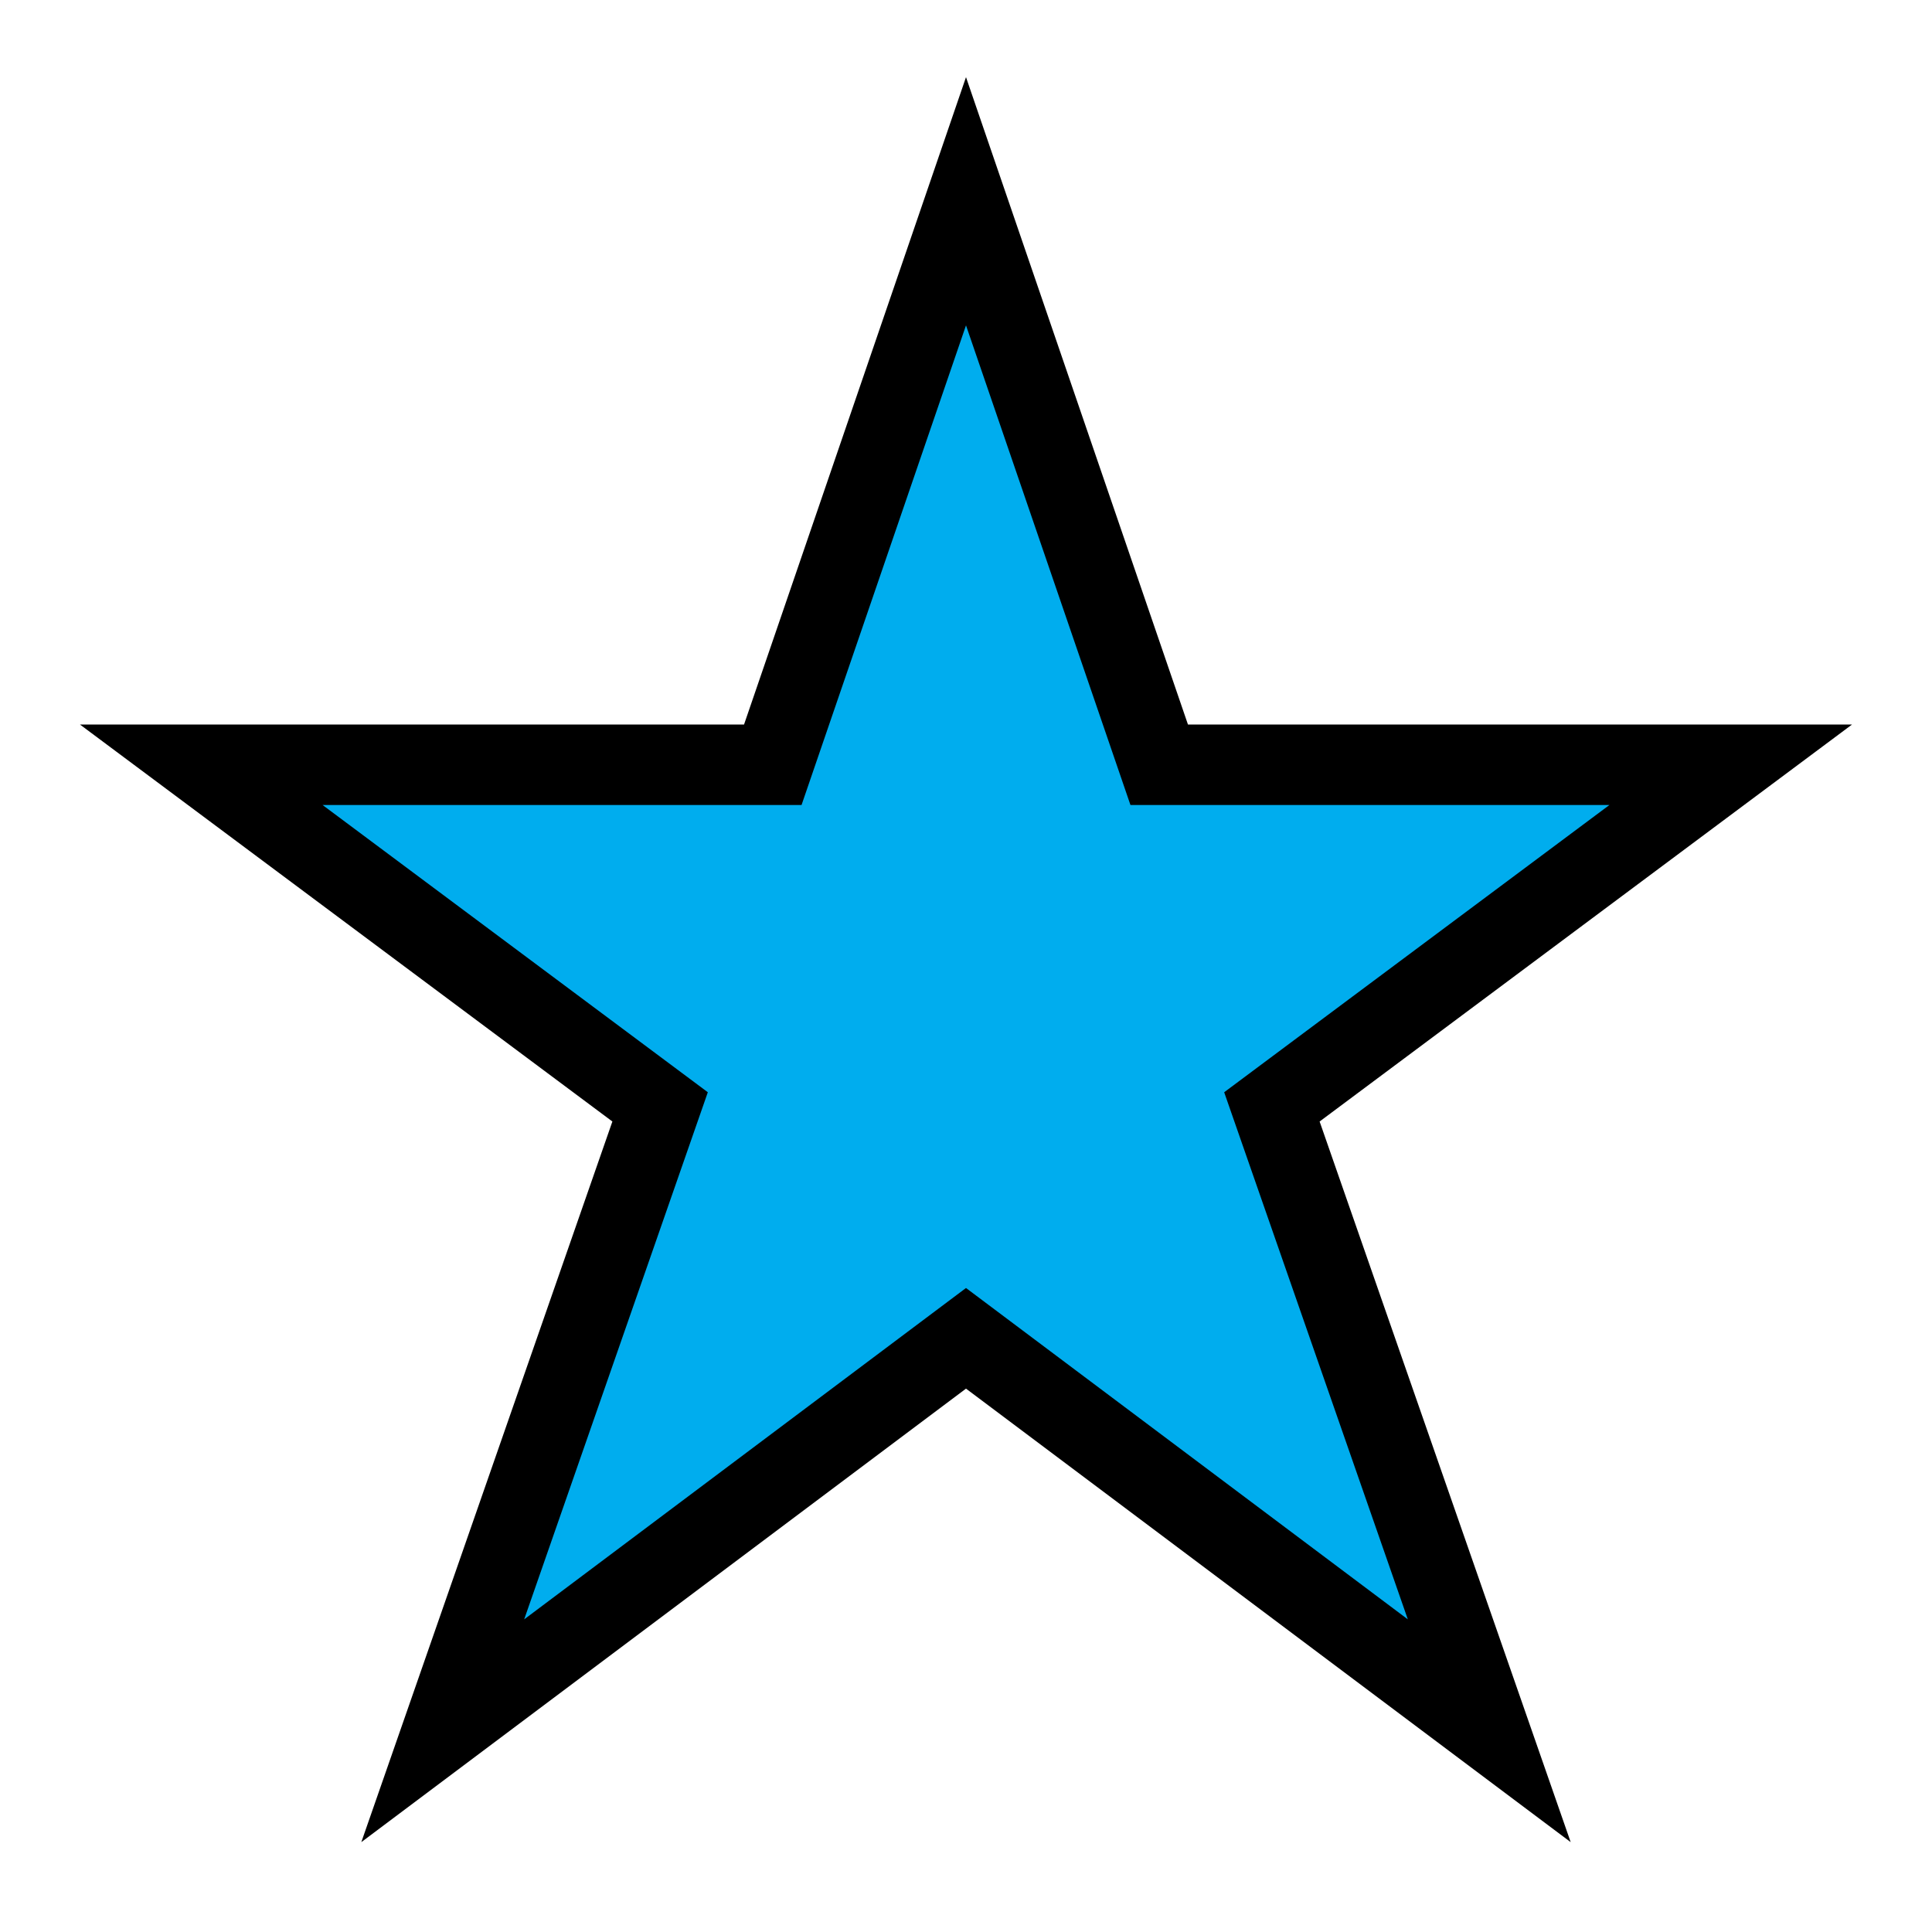 <?xml version="1.0" encoding="UTF-8"?>
<svg xmlns="http://www.w3.org/2000/svg" width="24" height="24">
  <path fill="#00ADEE" stroke="#000" d="M 12,2.5 14.4,9.5 21.5,9.5 15.8,13.75 18.5,21.5 12,16.625 5.5,21.5 8.2,13.75 2.5,9.5 9.6,9.5 z"/>
</svg>
